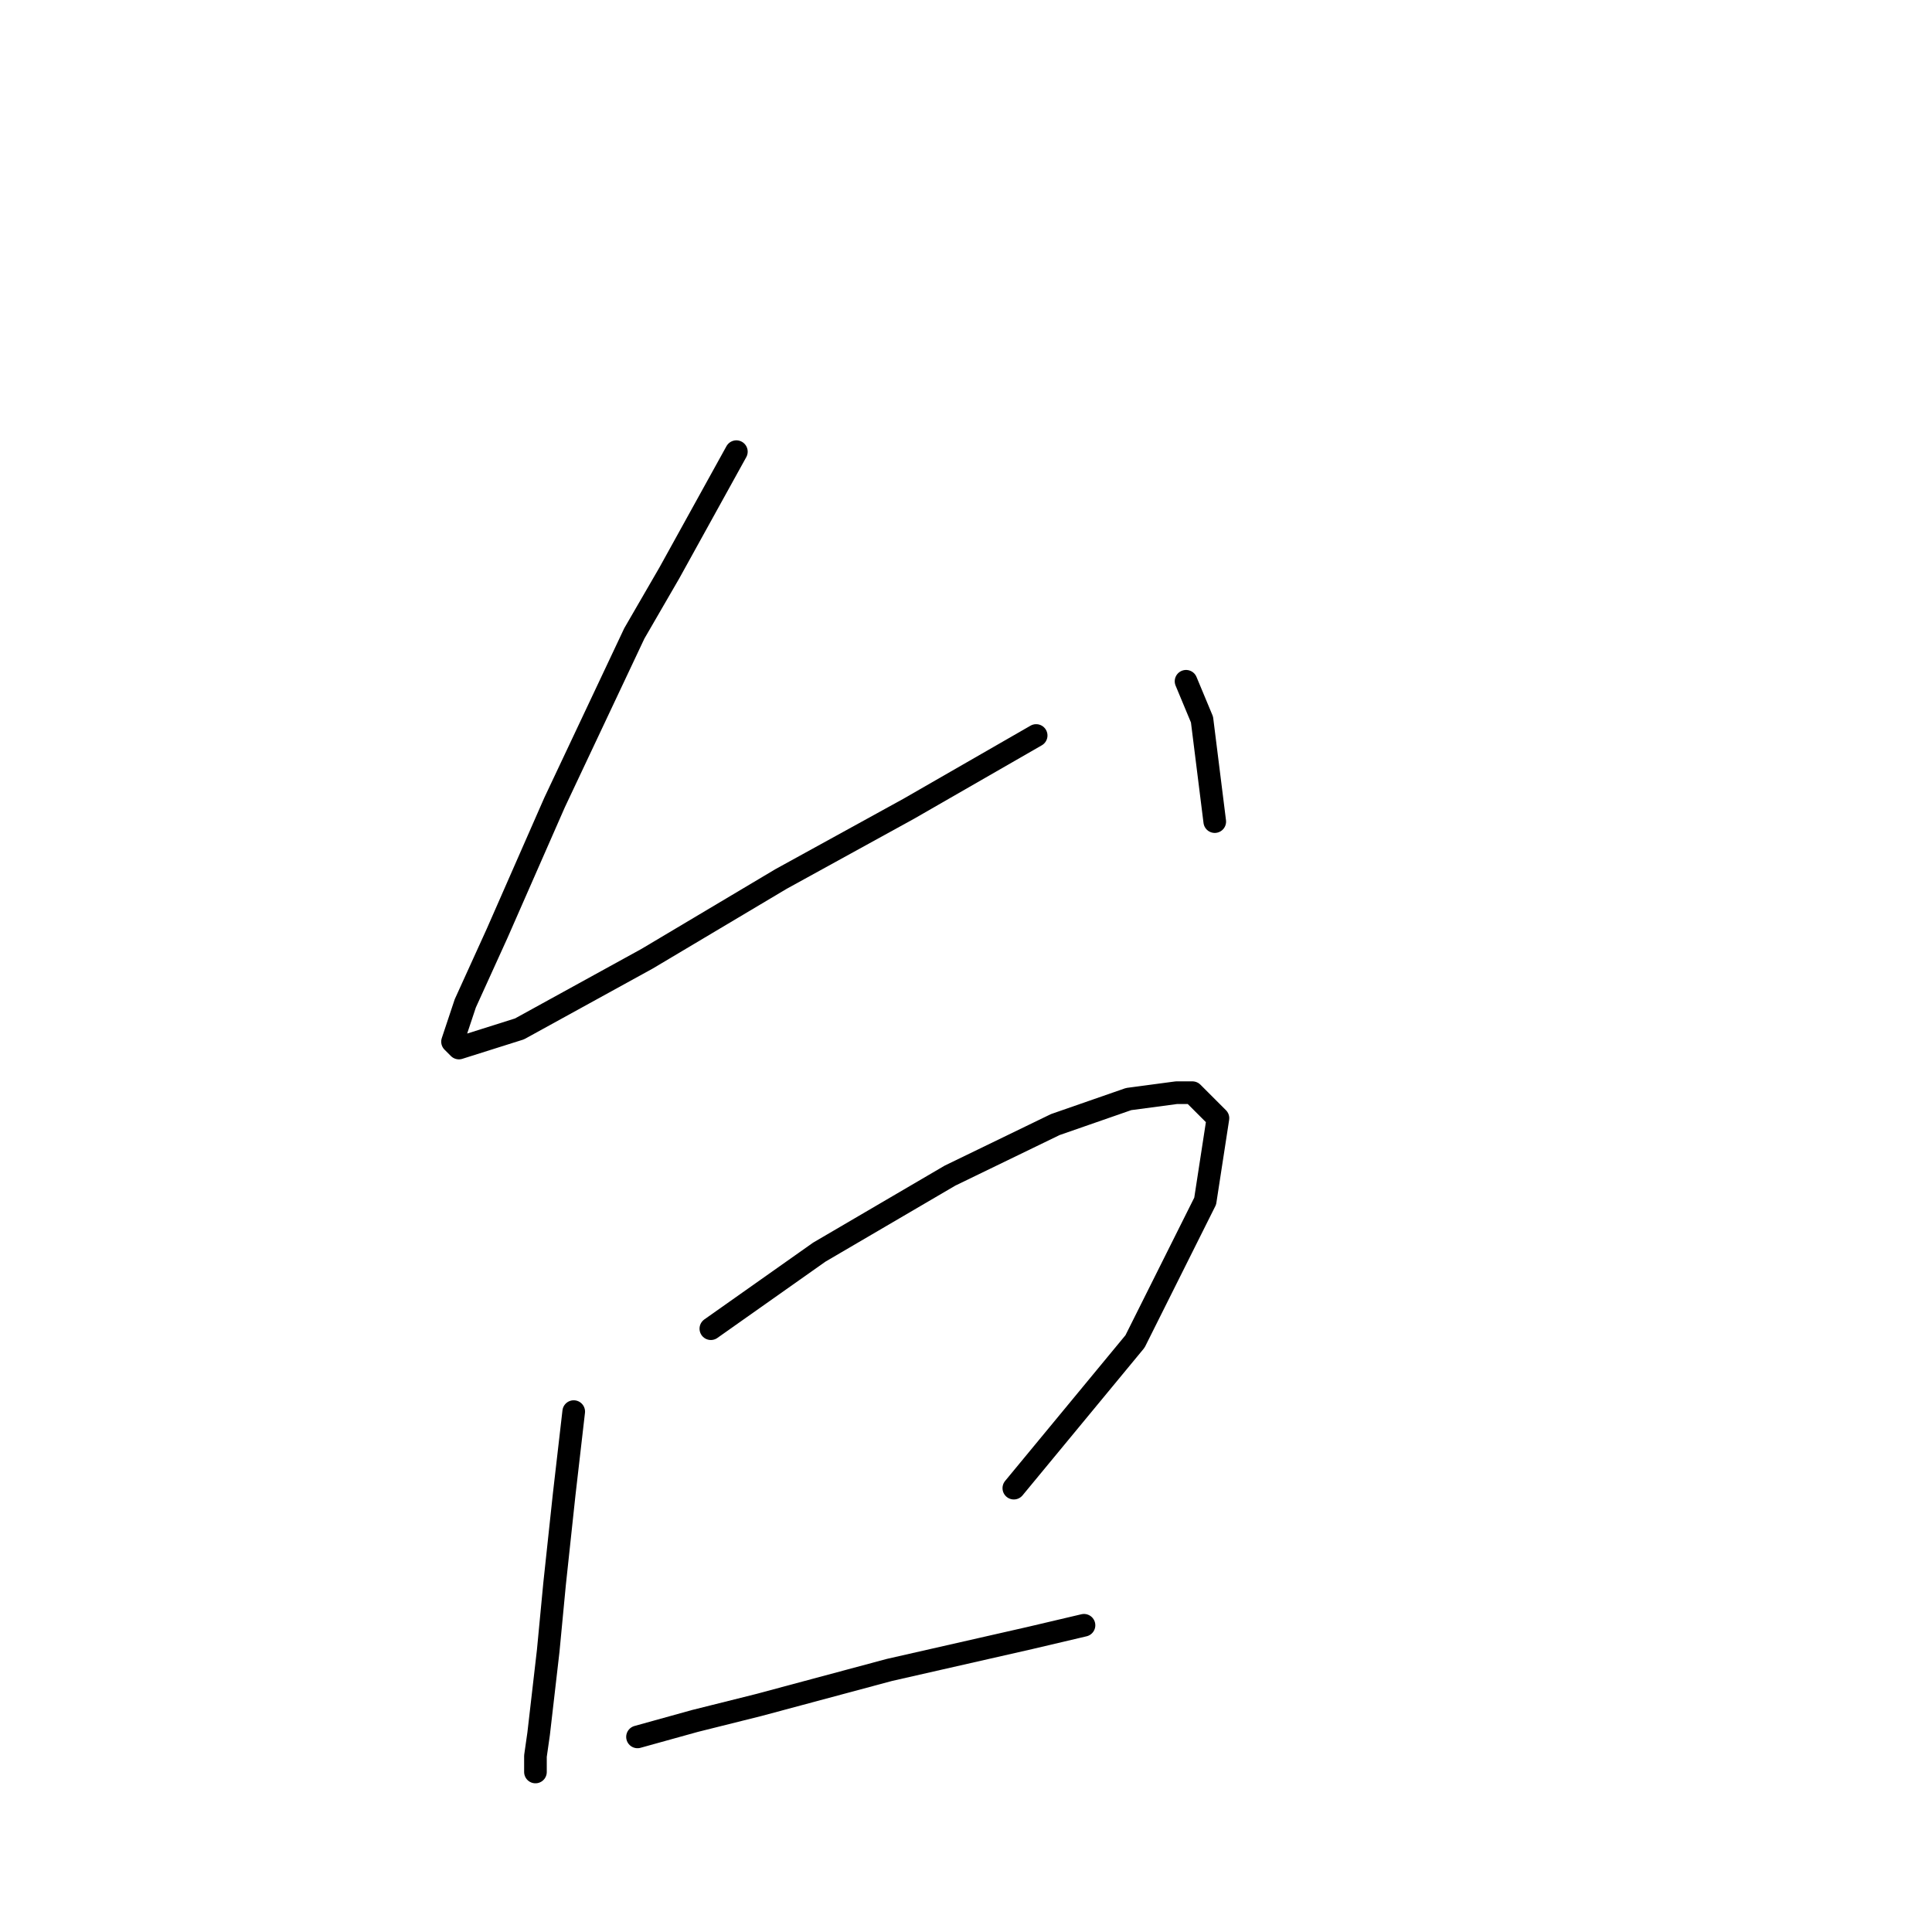 <?xml version="1.0" standalone="no"?>
    <svg width="256" height="256" xmlns="http://www.w3.org/2000/svg" version="1.1">
    <polyline stroke="black" stroke-width="3" stroke-linecap="round" fill="transparent" stroke-linejoin="round" points="97.573 59.847 88.699 75.905 84.05 83.934 73.486 106.331 65.879 123.657 61.653 132.954 59.963 138.025 60.808 138.87 68.837 136.335 85.741 127.038 103.489 116.473 120.393 107.176 137.296 97.457 137.296 97.457 " />
        <polyline stroke="black" stroke-width="3" stroke-linecap="round" fill="transparent" stroke-linejoin="round" points="157.158 90.273 159.271 95.344 160.961 108.867 160.961 108.867 " />
        <polyline stroke="black" stroke-width="3" stroke-linecap="round" fill="transparent" stroke-linejoin="round" points="76.021 187.045 74.754 198.032 73.486 209.864 72.641 218.739 71.373 229.726 70.95 232.684 70.95 234.797 70.95 234.374 70.95 233.107 70.95 233.107 " />
        <polyline stroke="black" stroke-width="3" stroke-linecap="round" fill="transparent" stroke-linejoin="round" points="94.192 176.058 108.56 165.915 125.886 155.773 139.832 149.012 149.551 145.631 155.89 144.786 158.003 144.786 161.384 148.167 159.693 159.154 150.396 177.748 134.338 197.187 134.338 197.187 " />
        <polyline stroke="black" stroke-width="3" stroke-linecap="round" fill="transparent" stroke-linejoin="round" points="84.473 230.148 92.08 228.036 100.531 225.923 117.857 221.274 136.451 217.048 143.635 215.358 143.635 215.358 " />
        </svg>